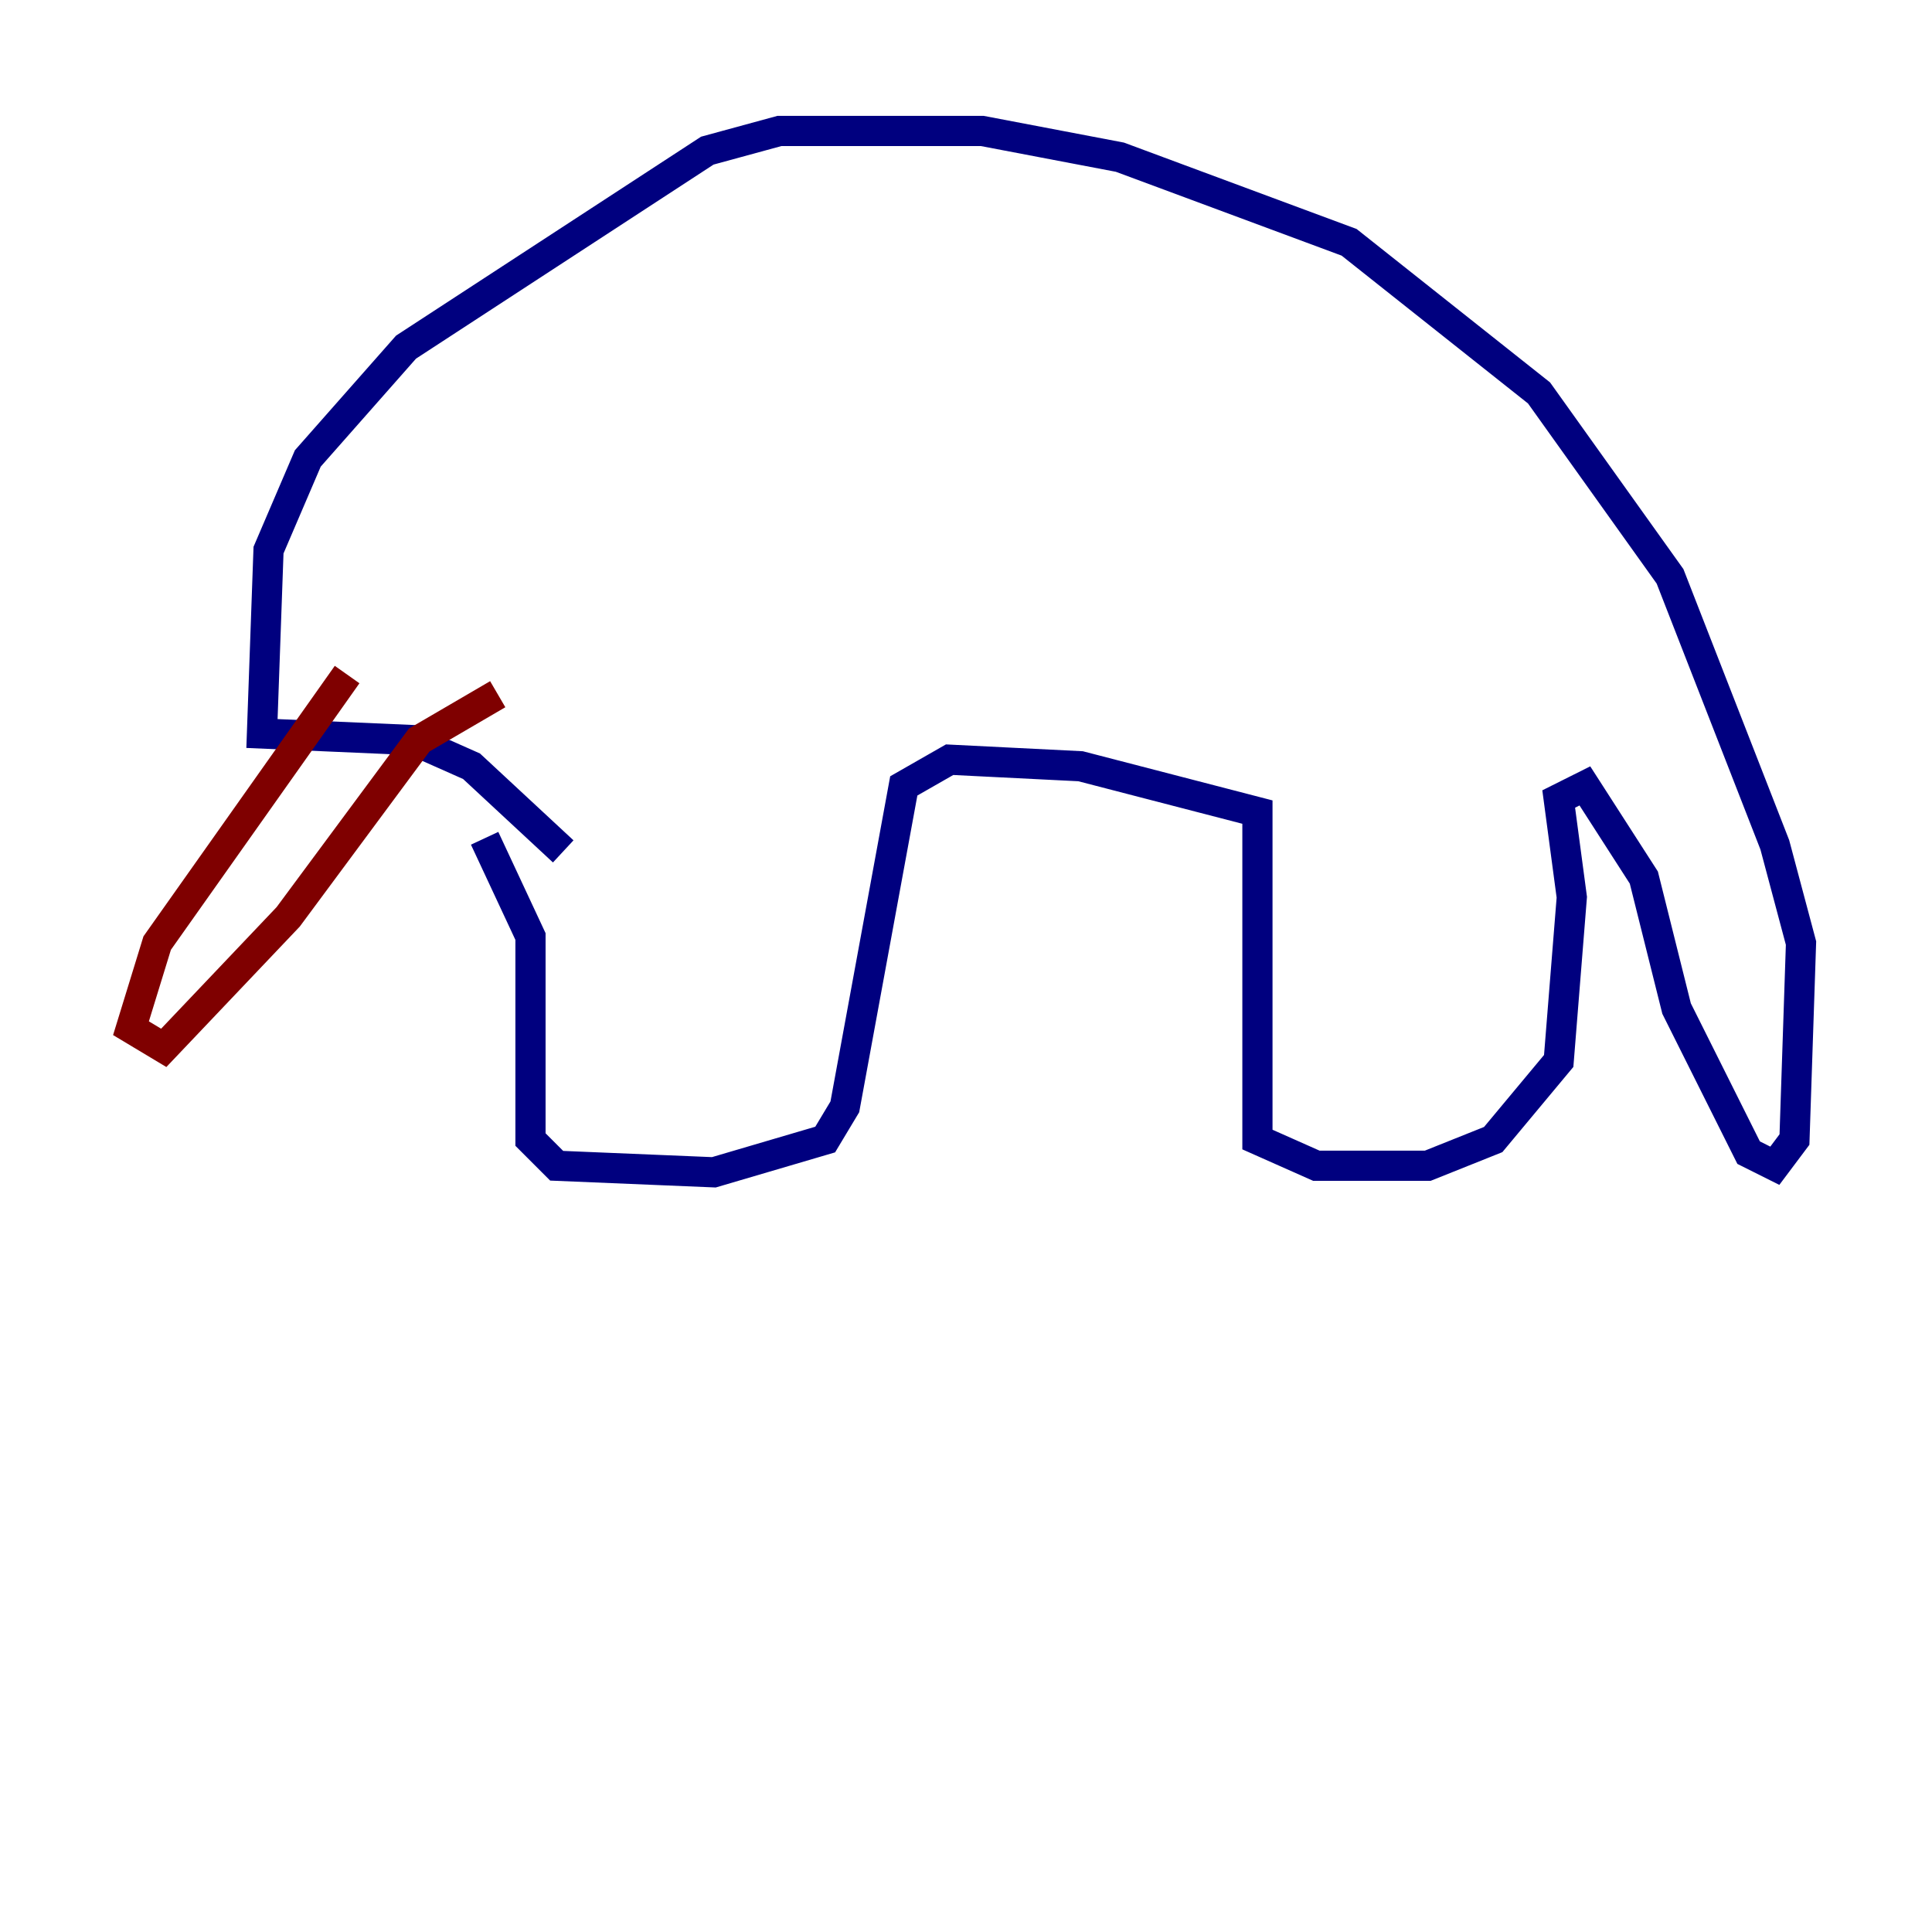 <?xml version="1.0" encoding="utf-8" ?>
<svg baseProfile="tiny" height="128" version="1.2" viewBox="0,0,128,128" width="128" xmlns="http://www.w3.org/2000/svg" xmlns:ev="http://www.w3.org/2001/xml-events" xmlns:xlink="http://www.w3.org/1999/xlink"><defs /><polyline fill="none" points="32.108,55.539 35.146,62.047 35.146,75.498 36.881,77.234 47.295,77.668 54.671,75.498 55.973,73.329 59.878,52.068 62.915,50.332 71.593,50.766 83.308,53.803 83.308,75.498 87.214,77.234 94.59,77.234 98.929,75.498 103.268,70.291 104.136,59.444 103.268,52.936 105.003,52.068 108.909,58.142 111.078,66.82 115.851,76.366 117.586,77.234 118.888,75.498 119.322,62.481 117.586,55.973 110.644,38.183 101.966,26.034 89.383,16.054 74.197,10.414 65.085,8.678 51.634,8.678 46.861,9.98 26.902,22.997 20.393,30.373 17.79,36.447 17.356,48.597 27.336,49.031 31.241,50.766 37.315,56.407" stroke="#00007f" stroke-width="2" /><polyline fill="none" points="22.997,44.691 10.414,62.481 8.678,68.122 10.848,69.424 19.091,60.746 27.77,49.031 32.976,45.993" stroke="#7f0000" stroke-width="2" /></svg>